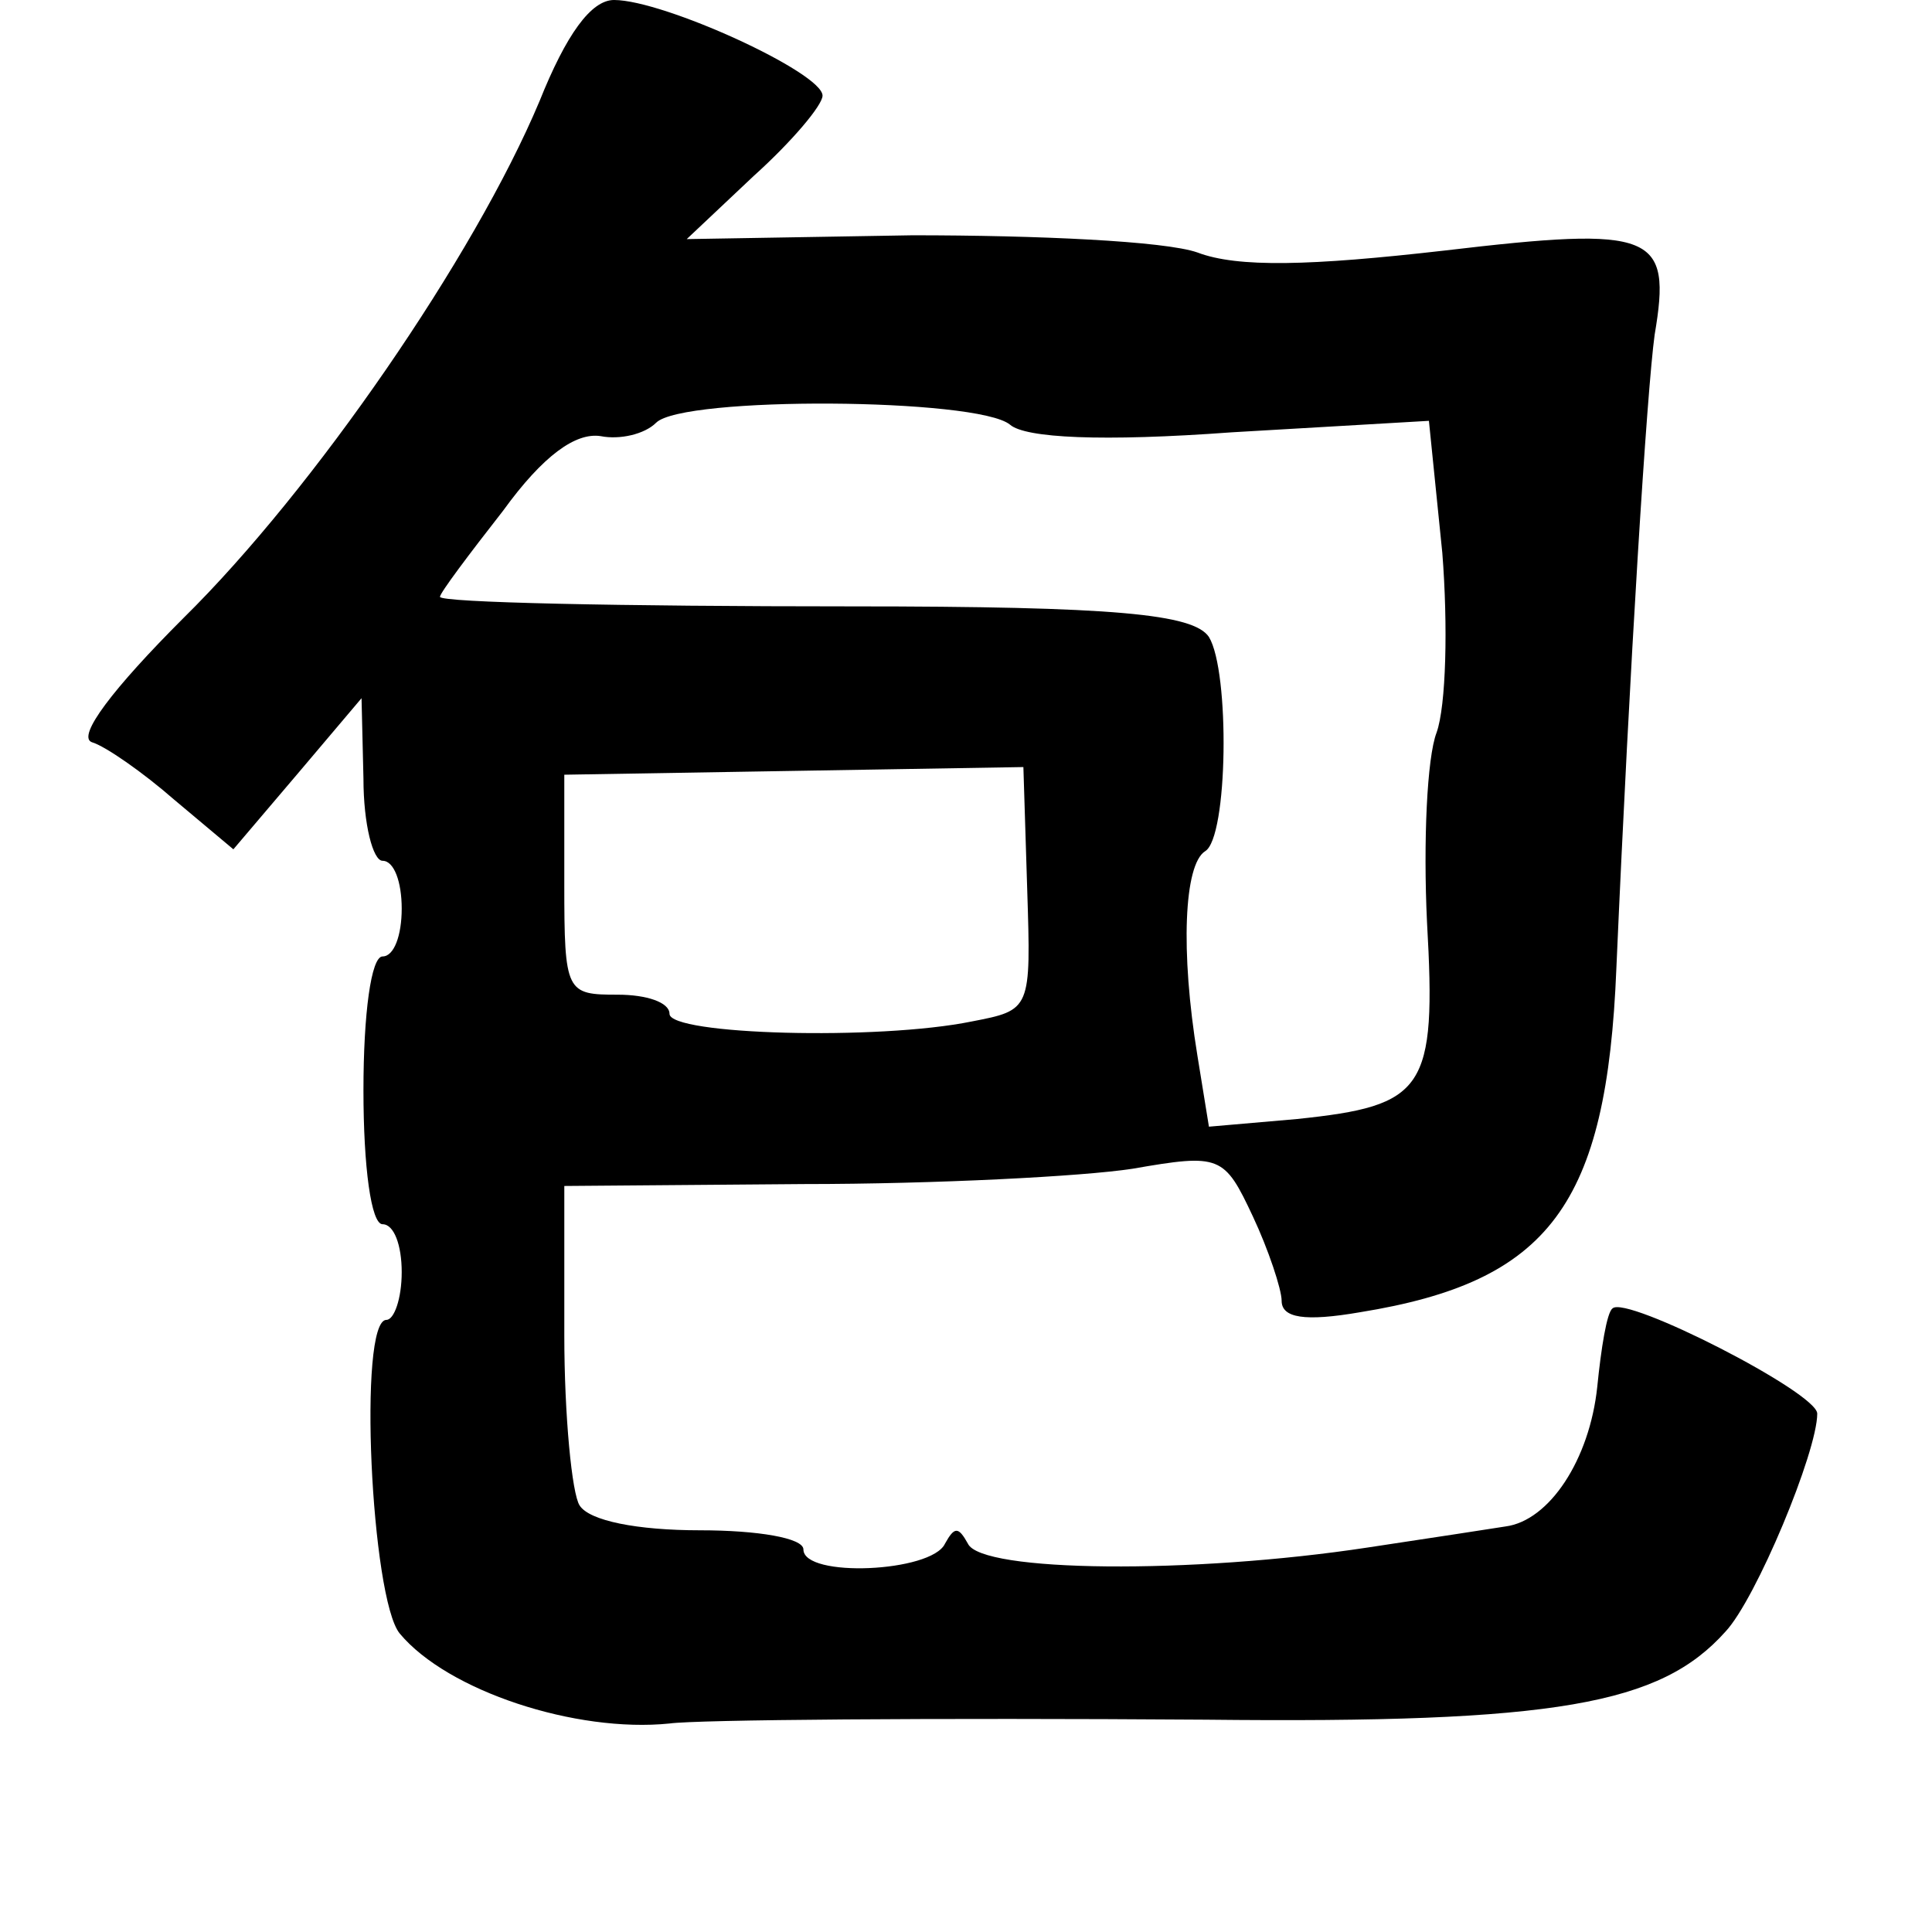 <?xml version="1.0" standalone="no"?>
<!DOCTYPE svg PUBLIC "-//W3C//DTD SVG 20010904//EN"
 "http://www.w3.org/TR/2001/REC-SVG-20010904/DTD/svg10.dtd">
<svg version="1.0" xmlns="http://www.w3.org/2000/svg"
 width="101pt" height="101pt" viewBox="0 0 101 101"
 preserveAspectRatio="xMidYMid meet">
<g transform="translate(0,101) scale(0.1,-0.1)"
fill="#000000" stroke="none">
<path d="M282 957 c-34 -81 -118 -203 -186 -270 -37 -37 -56 -62 -48 -65 7 -2
27 -16 43 -30 l31 -26 34 40 33 39 1 -42 c0 -24 5 -43 10 -43 6 0 10 -11 10
-25 0 -14 -4 -25 -10 -25 -6 0 -10 -30 -10 -70 0 -40 4 -70 10 -70 6 0 10 -11
10 -25 0 -14 -4 -25 -8 -25 -15 0 -8 -146 7 -164 25 -30 92 -52 141 -47 14 2
137 3 280 2 184 -2 238 8 272 46 16 17 48 94 48 114 0 11 -100 62 -107 55 -3
-2 -6 -21 -8 -41 -4 -38 -25 -70 -48 -73 -6 -1 -39 -6 -72 -11 -92 -14 -202
-13 -209 2 -5 9 -7 9 -12 0 -7 -15 -74 -18 -74 -3 0 6 -24 10 -54 10 -33 0
-58 5 -63 13 -4 6 -8 47 -8 89 l0 78 125 1 c69 0 146 4 172 8 46 8 48 7 63
-25 8 -17 15 -38 15 -44 0 -9 12 -11 41 -6 99 16 129 56 134 180 7 160 16 302
20 331 9 53 0 57 -110 44 -70 -8 -108 -9 -129 -1 -17 6 -84 9 -149 9 l-118 -2
35 33 c20 18 36 37 36 42 0 12 -83 50 -109 50 -12 0 -25 -18 -39 -53z m246
-169 c8 -7 48 -9 116 -4 l103 6 7 -69 c3 -38 2 -80 -3 -94 -5 -13 -7 -57 -5
-99 5 -88 -1 -96 -68 -103 l-46 -4 -6 37 c-9 55 -7 100 4 107 12 7 13 94 2
112 -8 12 -49 16 -187 16 -121 0 -215 2 -215 5 0 2 15 22 33 45 21 29 38 41
51 39 10 -2 23 1 29 7 14 14 168 13 185 -1z m9 -243 c2 -63 2 -63 -29 -69 -49
-10 -158 -7 -158 4 0 6 -12 10 -27 10 -27 0 -28 1 -28 58 l0 57 120 2 120 2 2
-64z"/>
</g>
</svg>
